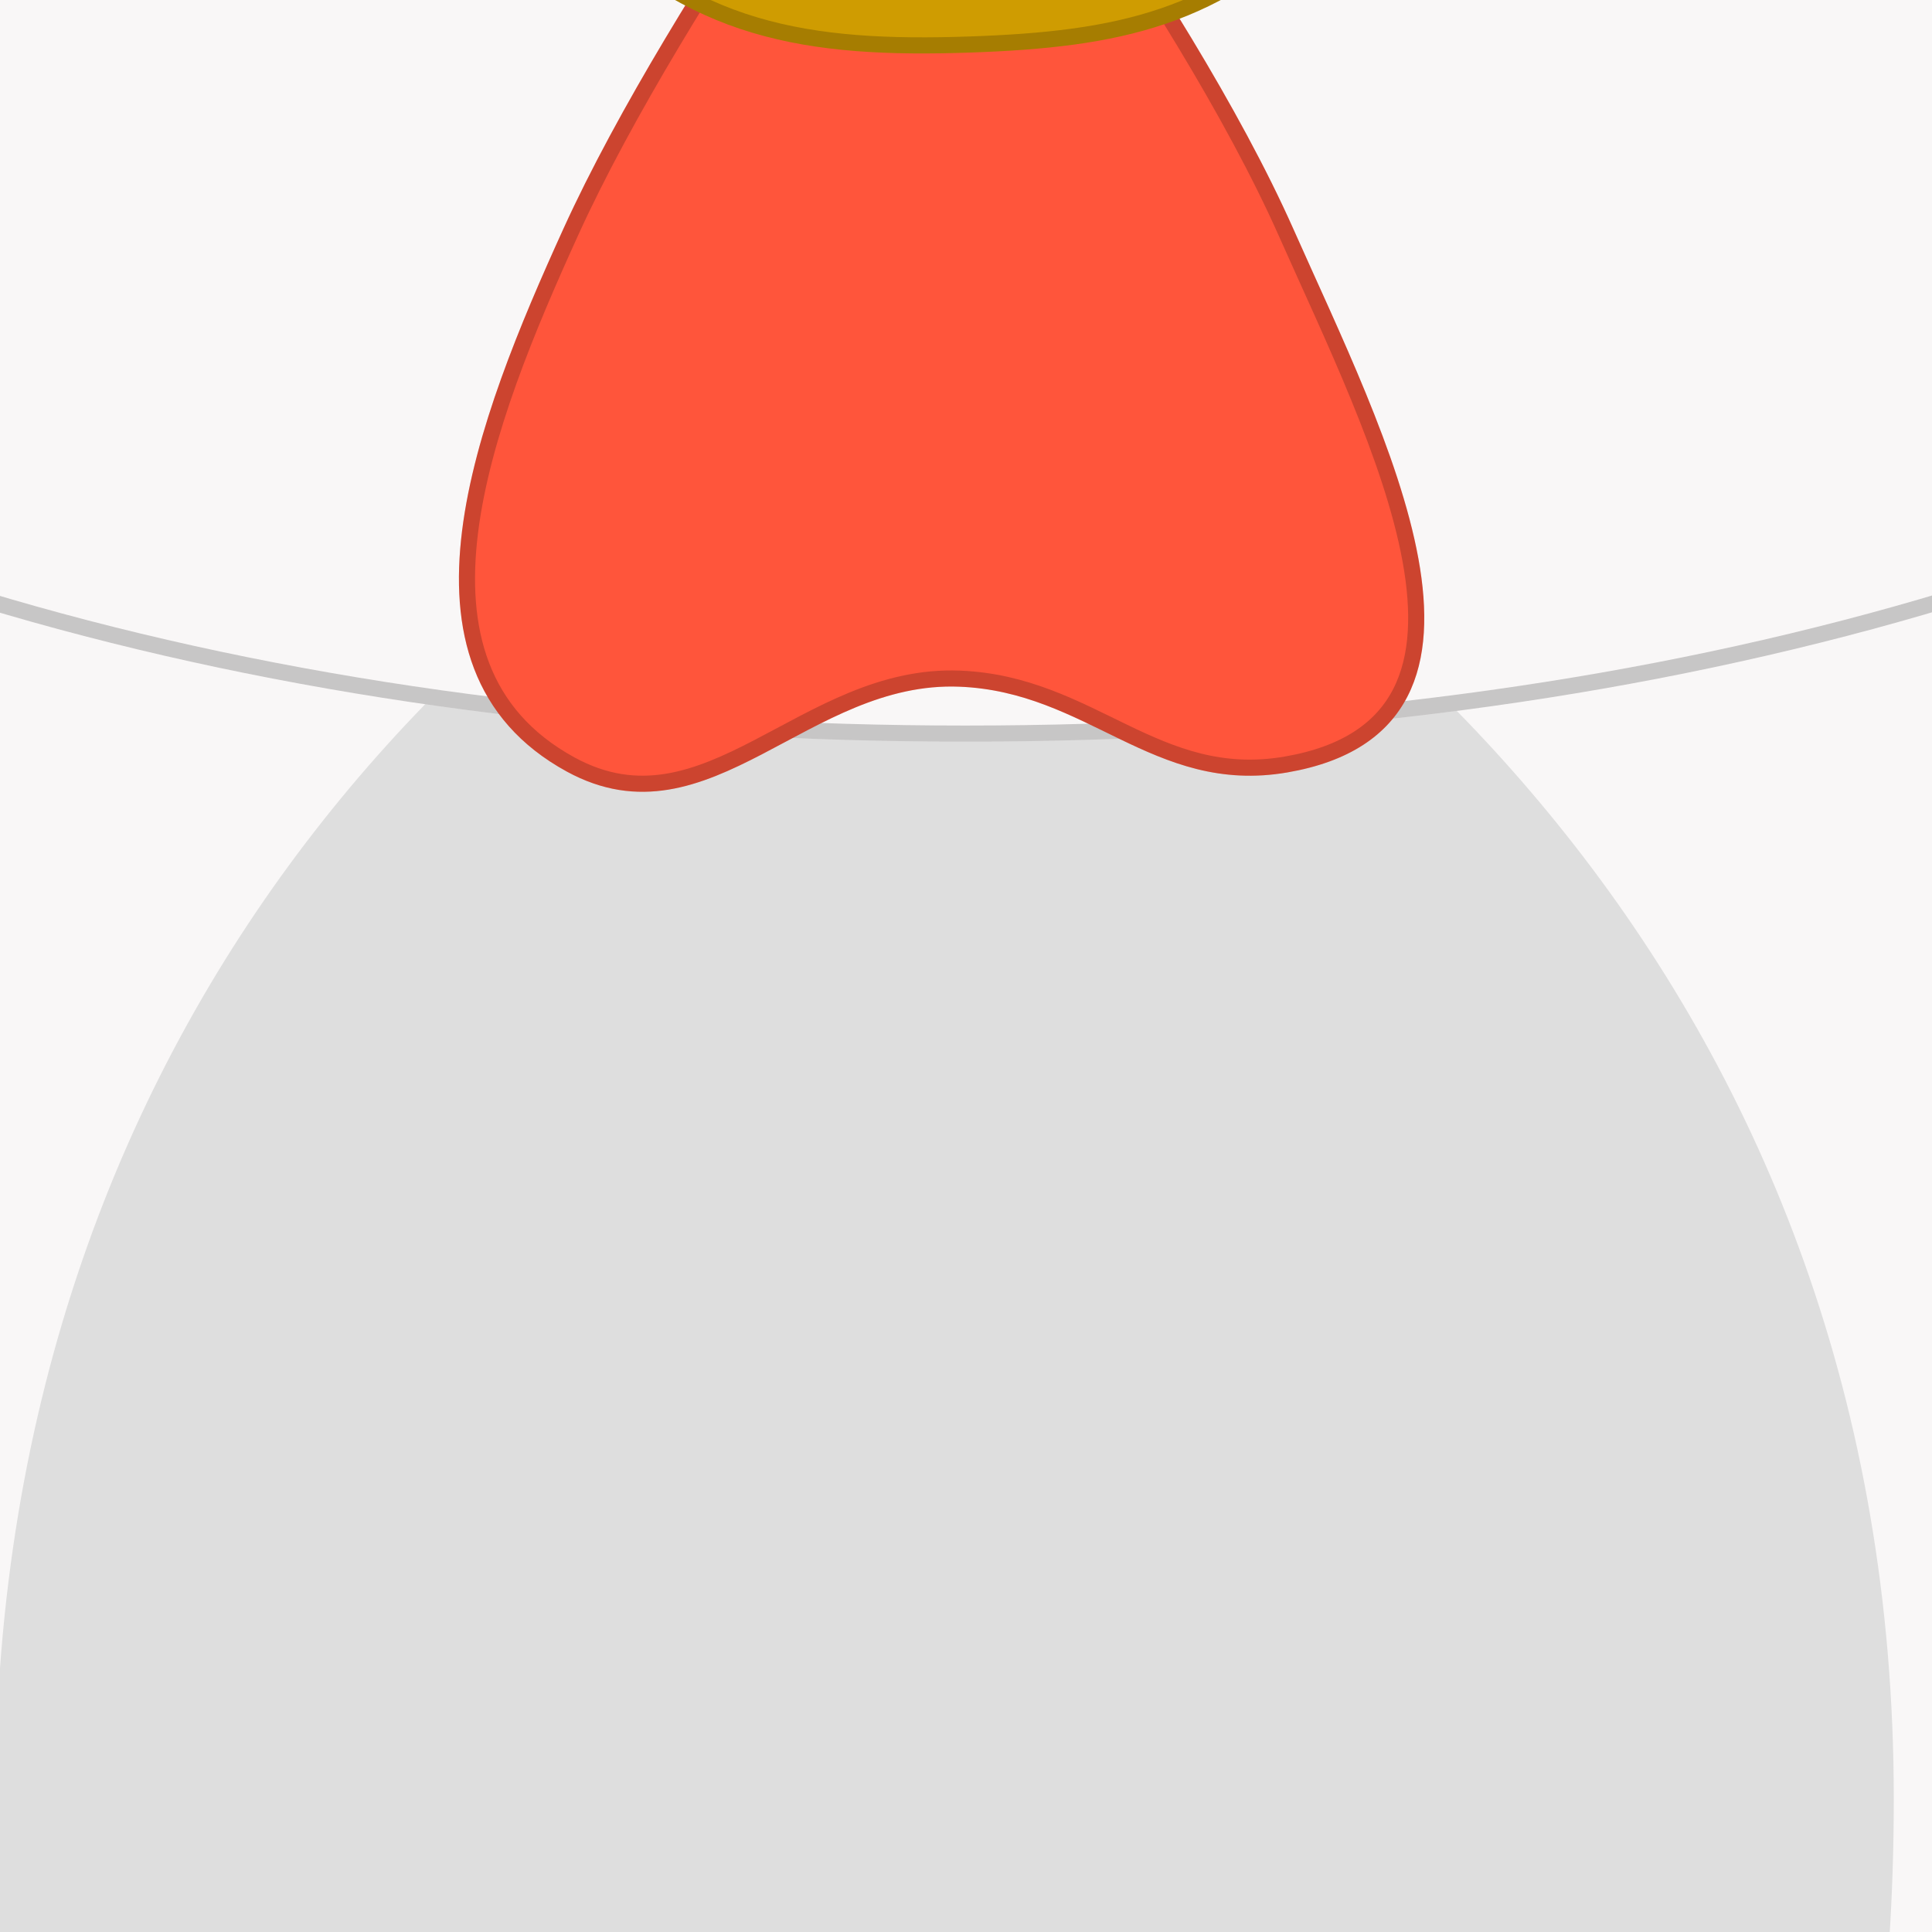 <svg width="600" height="600" viewBox="0 0 600 600" fill="none" xmlns="http://www.w3.org/2000/svg">
<rect x="0" y="0" width="600" height="600" fill="#333333" stroke="none"/>
<g clip-path="url(#clip0_77_987)">
<path d="M-100.944 78.548C-111.376 107.647 -287.783 606.371 -145.169 820.292C9.598 1052.44 617.625 1081.92 742.906 820.292C868.187 558.661 698.702 100.751 687.631 78.548C687.631 78.548 -92.156 54.032 -100.944 78.548Z" fill="#F9F7F7"/>
<path d="M-100.944 78.548C-111.376 107.647 -287.783 606.371 -145.169 820.292C9.598 1052.44 617.625 1081.92 742.906 820.292C868.187 558.661 698.702 100.751 687.631 78.548C687.631 78.548 -92.156 54.032 -100.944 78.548Z" stroke="#F9F7F7" stroke-width="5"/>
<path d="M-100.944 78.548C-111.376 107.647 -287.783 606.371 -145.169 820.292C9.598 1052.44 617.625 1081.92 742.906 820.292C868.187 558.661 698.702 100.751 687.631 78.548C687.631 78.548 -92.156 54.032 -100.944 78.548Z" stroke="black" stroke-opacity="0.2" stroke-width="5"/>
<path d="M588.133 558.664C588.133 806.95 456.149 979.55 293.338 979.55C130.528 979.55 -1.456 806.95 -1.456 558.664C-1.456 310.378 157.733 164.555 293.338 109.102C423.048 168.515 588.133 310.378 588.133 558.664Z" fill="#DEDEDE"/>
<path d="M1022.04 -347.023C1022.04 43.722 698.675 227.826 299.789 227.826C-99.096 227.826 -422.457 43.722 -422.457 -347.023C-422.457 -737.768 -99.096 -1054.53 299.789 -1054.53C698.675 -1054.53 1022.04 -737.768 1022.04 -347.023Z" fill="#F9F7F7"/>
<path d="M1022.04 -347.023C1022.04 43.722 698.675 227.826 299.789 227.826C-99.096 227.826 -422.457 43.722 -422.457 -347.023C-422.457 -737.768 -99.096 -1054.53 299.789 -1054.53C698.675 -1054.53 1022.04 -737.768 1022.04 -347.023Z" stroke="#F9F7F7" stroke-width="5"/>
<path d="M1022.04 -347.023C1022.04 43.722 698.675 227.826 299.789 227.826C-99.096 227.826 -422.457 43.722 -422.457 -347.023C-422.457 -737.768 -99.096 -1054.53 299.789 -1054.53C698.675 -1054.53 1022.04 -737.768 1022.04 -347.023Z" stroke="black" stroke-opacity="0.2" stroke-width="5"/>
<path d="M177.223 72.135C210.773 -1.674 287.415 -103.817 287.415 -103.817C287.415 -103.817 366.306 -2.292 399.385 72.135C427.821 136.117 474.031 224.552 399.385 237.422C359.07 244.373 338.955 212.408 298.079 210.763C249.786 208.82 219.641 260.59 177.223 237.422C120.573 206.482 150.563 130.785 177.223 72.135Z" fill="#FF553B"/>
<path d="M177.223 72.135C210.773 -1.674 287.415 -103.817 287.415 -103.817C287.415 -103.817 366.306 -2.292 399.385 72.135C427.821 136.117 474.031 224.552 399.385 237.422C359.07 244.373 338.955 212.408 298.079 210.763C249.786 208.82 219.641 260.59 177.223 237.422C120.573 206.482 150.563 130.785 177.223 72.135Z" stroke="#FF553B" stroke-width="5" stroke-linecap="round"/>
<path d="M177.223 72.135C210.773 -1.674 287.415 -103.817 287.415 -103.817C287.415 -103.817 366.306 -2.292 399.385 72.135C427.821 136.117 474.031 224.552 399.385 237.422C359.07 244.373 338.955 212.408 298.079 210.763C249.786 208.82 219.641 260.59 177.223 237.422C120.573 206.482 150.563 130.785 177.223 72.135Z" stroke="black" stroke-opacity="0.2" stroke-width="5" stroke-linecap="round"/>
<path d="M178.698 -170.147C178.698 -170.147 149.977 -157.619 139.209 -141.333C113.754 -102.832 147.743 -61.9 178.698 -28.293C213.953 9.982 251.04 15.572 301.322 13.82C346.997 12.228 378.888 5.872 411.476 -28.293C443.184 -61.535 478.904 -102.76 453.044 -141.333C441.783 -158.129 411.476 -170.147 411.476 -170.147H178.698Z" fill="#CF9C01"/>
<path d="M178.698 -170.147C178.698 -170.147 149.977 -157.619 139.209 -141.333C113.754 -102.832 147.743 -61.9 178.698 -28.293C213.953 9.982 251.04 15.572 301.322 13.82C346.997 12.228 378.888 5.872 411.476 -28.293C443.184 -61.535 478.904 -102.76 453.044 -141.333C441.783 -158.129 411.476 -170.147 411.476 -170.147H178.698Z" stroke="#CF9C01" stroke-width="5" stroke-linecap="round"/>
<path d="M178.698 -170.147C178.698 -170.147 149.977 -157.619 139.209 -141.333C113.754 -102.832 147.743 -61.9 178.698 -28.293C213.953 9.982 251.04 15.572 301.322 13.82C346.997 12.228 378.888 5.872 411.476 -28.293C443.184 -61.535 478.904 -102.76 453.044 -141.333C441.783 -158.129 411.476 -170.147 411.476 -170.147H178.698Z" stroke="black" stroke-opacity="0.2" stroke-width="5" stroke-linecap="round"/>
</g>
<defs>
<clipPath id="clip0_77_987">
<rect width="600" height="600" fill="white"/>
</clipPath>
</defs>
</svg>

